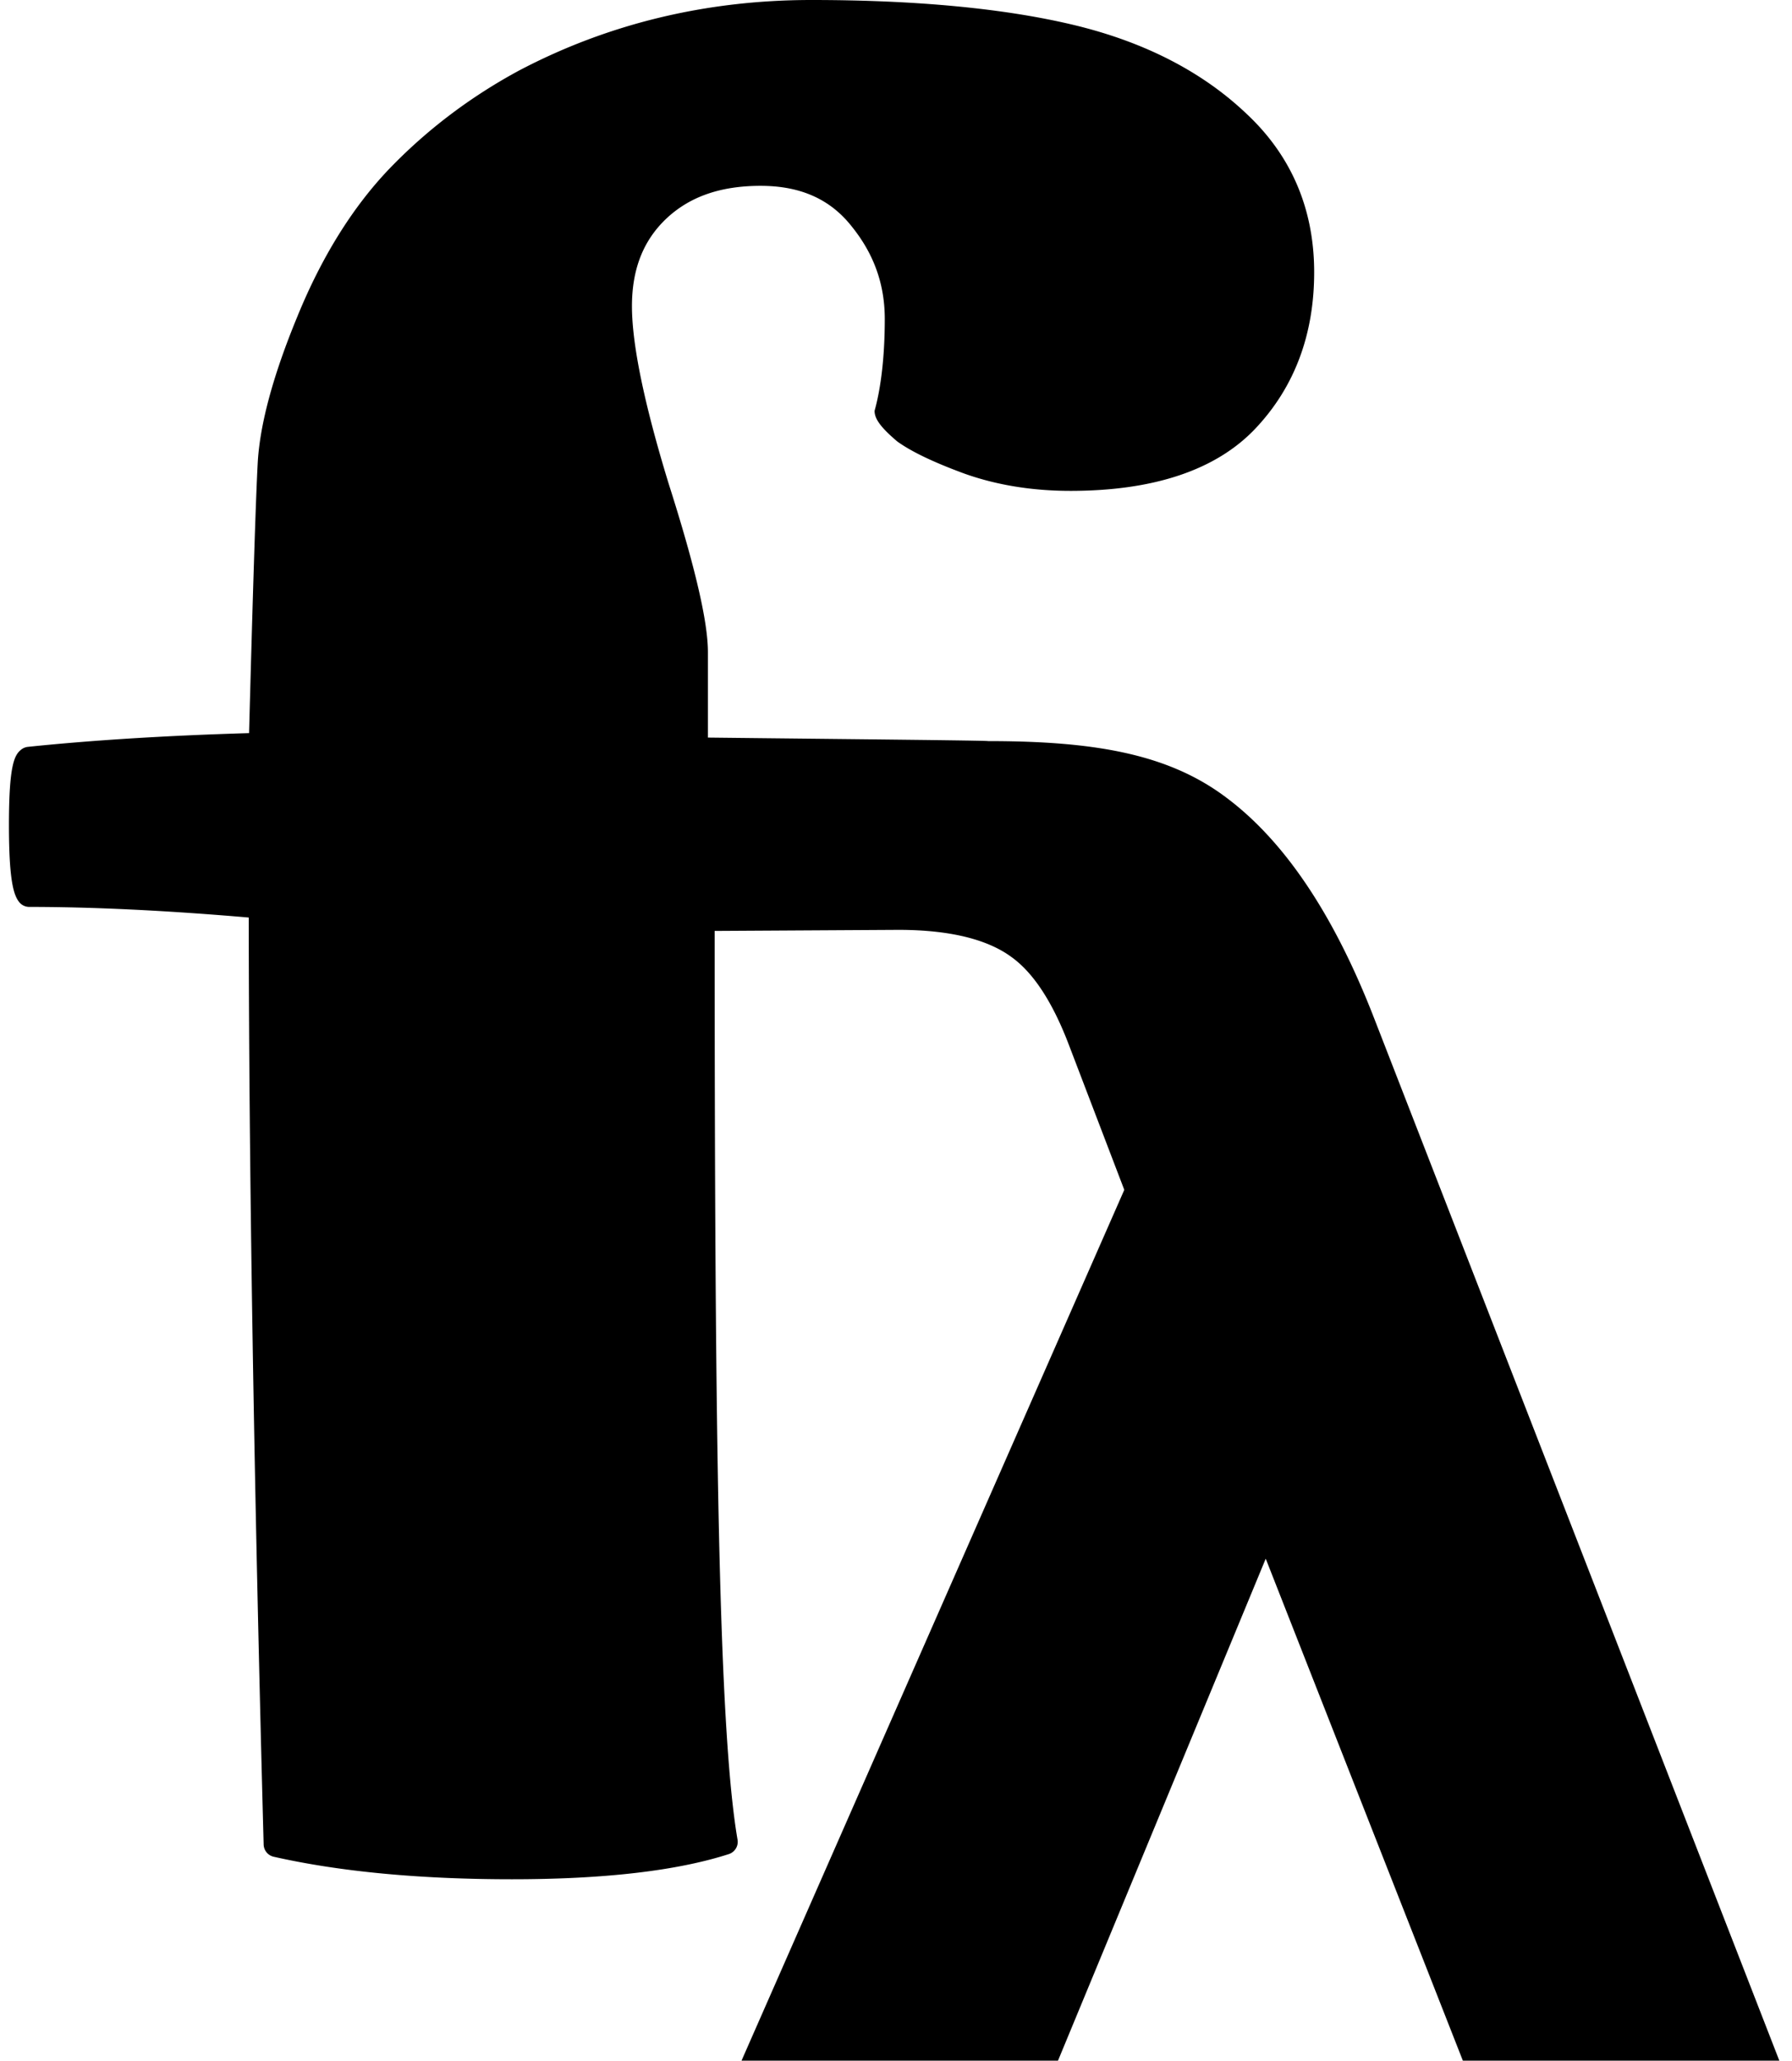 <svg xmlns="http://www.w3.org/2000/svg" width="0.87em" height="1em" viewBox="0 0 441 512"><path fill="currentColor" d="M263.858 121.963c20.813 0 36.295-5.223 46.014-15.522c9.668-10.246 14.571-23.294 14.572-38.781c0-15.76-5.7-29.053-16.92-39.488c-10.976-10.41-25.419-17.808-42.925-21.987C247.404 2.081 225.479 0 199.432 0c-26.075 0-50.493 5.888-72.606 17.515c-12.085 6.516-22.938 14.728-32.265 24.415c-9.124 9.54-16.817 21.895-22.86 36.704c-6.035 14.594-9.354 26.867-9.864 36.477c-.48 9.033-1.201 31.58-2.145 67.038c-20.488.606-38.968 1.753-54.973 3.415c-.6.062-1.17.292-1.644.664C1.393 187.548 0 189.872 0 205.005c0 13.998 1.225 17.465 2.548 19.125a3.198 3.198 0 0 0 2.5 1.204c15.86 0 34.205.888 54.564 2.637c.037 62.52 1.282 139.988 3.702 230.323a3.199 3.199 0 0 0 2.493 3.033c16.446 3.713 36.365 5.596 59.204 5.596c22.937 0 41.081-2.104 53.929-6.253a3.197 3.197 0 0 0 2.17-3.583c-4.741-27.694-5.672-100.781-5.687-225.786l45.659-.267c13.77 0 22.616 2.73 28.037 6.69c5.566 3.96 10.4 11.384 14.502 22.272l13.624 35.637L182.098 512h78.667l51.639-124.729L361.406 512h78.667l-100.64-258.792c-9.963-25.737-22.195-44.05-36.698-54.94c-14.356-10.888-32.665-14.133-59.327-14.133c-.38-.164-35.713-.492-69.658-.875v-21.23c0-7.563-3.198-21.273-9.767-41.879c-6.049-19.733-9.116-34.56-9.116-44.07c0-9.056 2.711-16.095 8.28-21.51c5.852-5.649 13.603-8.395 23.697-8.395c9.915 0 17.328 3.305 22.686 10.132c5.504 6.835 8.18 14.347 8.18 22.967c0 8.957-.892 16.914-2.534 22.8c0 1.845 1.236 3.874 5.609 7.589c3.48 2.52 9.04 5.2 16.826 8.05c7.96 2.82 16.792 4.25 26.247 4.249"/></svg>
